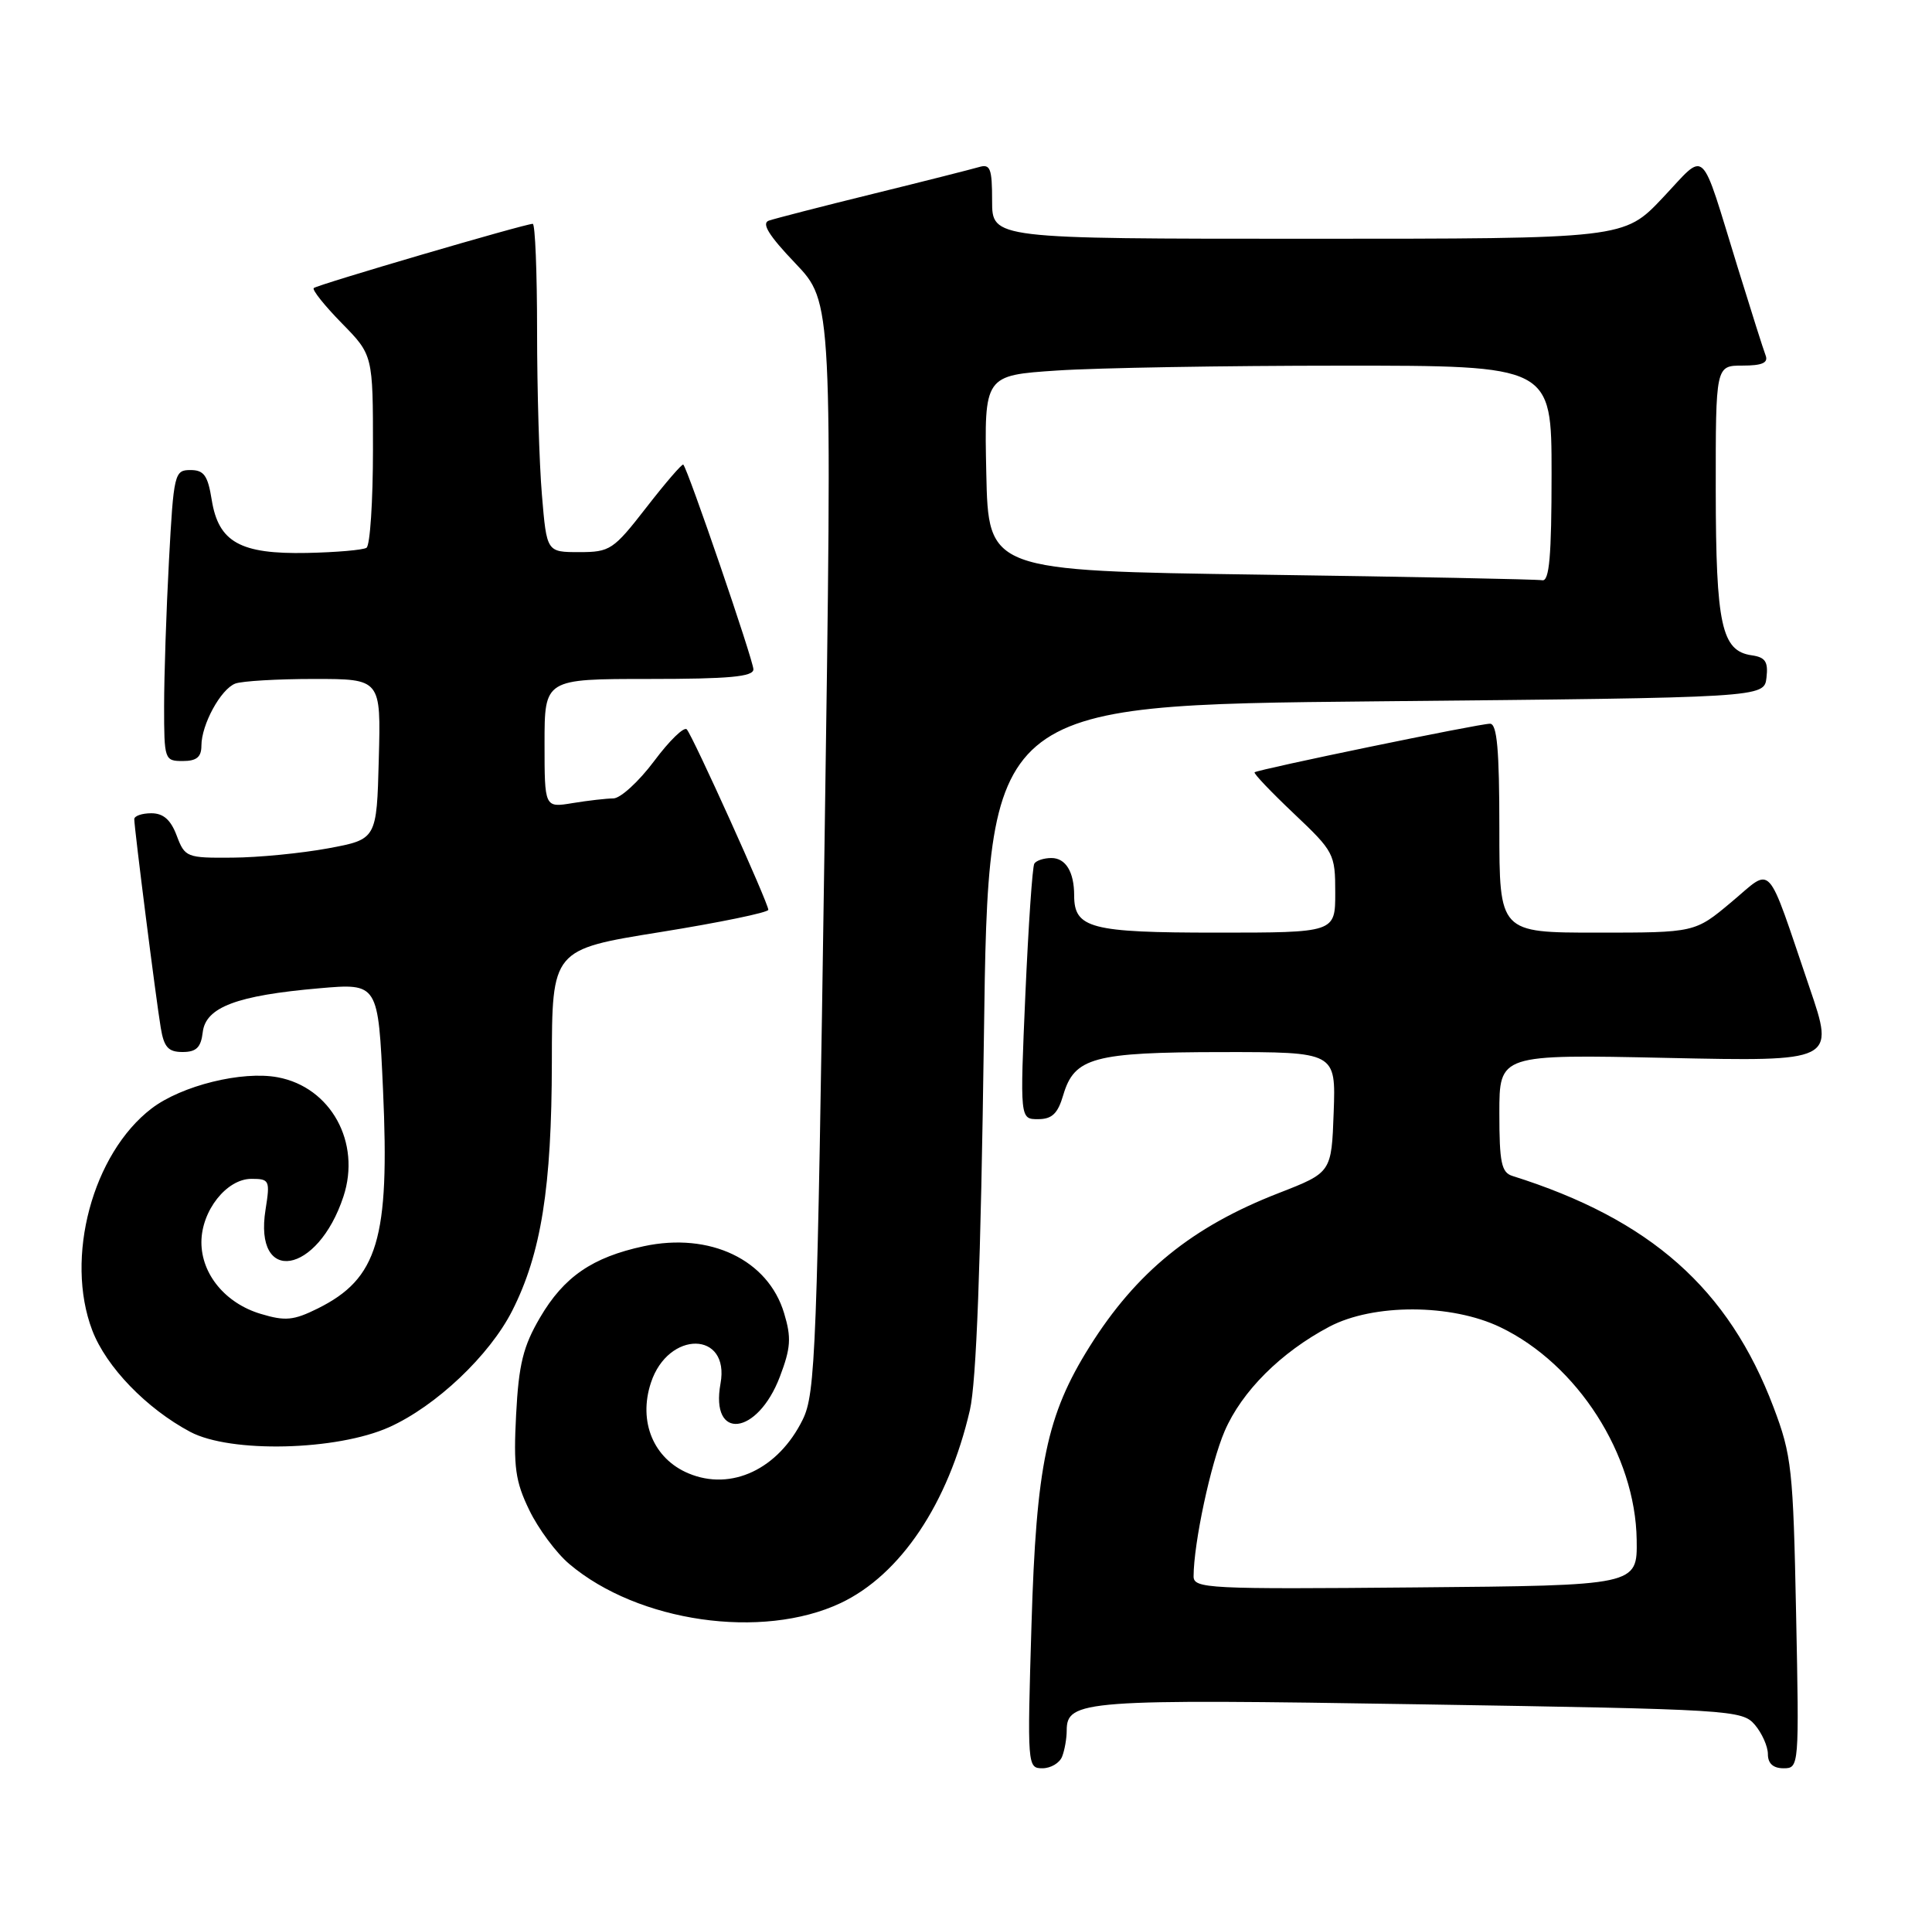 <?xml version="1.0" encoding="UTF-8" standalone="no"?>
<!DOCTYPE svg PUBLIC "-//W3C//DTD SVG 1.1//EN" "http://www.w3.org/Graphics/SVG/1.1/DTD/svg11.dtd" >
<svg xmlns="http://www.w3.org/2000/svg" xmlns:xlink="http://www.w3.org/1999/xlink" version="1.1" viewBox="0 0 259 256">
 <g >
 <path fill="currentColor"
d=" M 142.39 235.42 C 142.73 234.55 143.00 232.99 143.00 231.95 C 143.00 227.87 145.29 227.70 190.43 228.43 C 232.17 229.10 233.55 229.19 235.25 231.17 C 236.21 232.30 237.00 234.07 237.00 235.11 C 237.00 236.36 237.71 237.00 239.10 237.00 C 241.18 237.00 241.20 236.80 240.78 216.25 C 240.39 196.88 240.19 195.04 237.76 188.62 C 231.74 172.72 221.26 163.43 202.75 157.61 C 201.28 157.15 201.00 155.81 201.00 149.19 C 201.00 141.31 201.00 141.31 223.48 141.79 C 245.96 142.27 245.96 142.27 242.59 132.39 C 236.67 115.00 237.75 116.19 232.10 120.91 C 227.22 125.00 227.22 125.00 214.11 125.00 C 201.00 125.00 201.00 125.00 201.00 111.00 C 201.00 100.47 200.69 97.00 199.75 97.00 C 198.30 96.99 168.65 103.12 168.19 103.51 C 168.02 103.66 170.39 106.14 173.44 109.03 C 178.84 114.14 179.00 114.44 179.00 119.65 C 179.00 125.00 179.00 125.00 163.07 125.00 C 146.20 125.00 144.00 124.42 144.00 120.01 C 144.00 116.87 142.87 115.00 140.95 115.00 C 139.94 115.00 138.91 115.34 138.66 115.75 C 138.40 116.16 137.87 124.04 137.46 133.25 C 136.73 150.00 136.73 150.00 139.16 150.00 C 141.03 150.00 141.81 149.26 142.54 146.76 C 144.03 141.73 146.61 141.03 163.79 141.01 C 179.08 141.00 179.08 141.00 178.79 149.08 C 178.50 157.15 178.50 157.15 171.44 159.90 C 159.82 164.41 152.34 170.48 146.06 180.50 C 140.32 189.66 138.92 196.35 138.28 217.75 C 137.71 236.66 137.73 237.00 139.74 237.00 C 140.87 237.00 142.06 236.29 142.39 235.42 Z  M 112.69 214.86 C 120.71 211.07 127.11 201.54 130.02 189.00 C 130.89 185.22 131.48 169.57 131.90 139.00 C 132.50 94.50 132.50 94.50 184.50 94.00 C 236.50 93.50 236.50 93.50 236.81 90.83 C 237.06 88.69 236.66 88.09 234.83 87.83 C 230.79 87.25 230.03 83.78 230.01 65.75 C 230.00 49.00 230.00 49.00 233.61 49.00 C 236.22 49.00 237.07 48.63 236.70 47.65 C 236.41 46.91 234.74 41.63 232.97 35.90 C 227.81 19.19 228.88 20.19 222.89 26.52 C 217.71 32.00 217.71 32.00 175.35 32.00 C 133.00 32.00 133.00 32.00 133.00 26.93 C 133.00 22.57 132.76 21.94 131.25 22.39 C 130.29 22.67 123.88 24.30 117.00 25.99 C 110.12 27.68 103.86 29.30 103.07 29.57 C 102.05 29.93 103.07 31.57 106.62 35.29 C 111.59 40.50 111.59 40.50 110.53 113.50 C 109.54 181.30 109.33 186.77 107.61 190.27 C 104.34 196.91 98.04 199.88 92.31 197.48 C 87.61 195.52 85.54 190.54 87.26 185.33 C 89.57 178.28 97.88 178.37 96.59 185.44 C 95.19 193.14 101.53 192.42 104.54 184.54 C 106.01 180.67 106.11 179.30 105.12 176.02 C 102.98 168.85 95.18 165.12 86.30 167.03 C 79.41 168.51 75.59 171.13 72.39 176.60 C 70.14 180.44 69.54 182.84 69.19 189.59 C 68.82 196.64 69.08 198.54 70.96 202.41 C 72.17 204.91 74.58 208.16 76.33 209.63 C 85.54 217.42 102.17 219.81 112.69 214.86 Z  M 52.18 191.28 C 58.45 188.46 65.63 181.67 68.67 175.67 C 72.55 168.01 73.96 159.14 73.98 142.38 C 74.00 127.26 74.00 127.26 88.50 124.93 C 96.47 123.65 103.00 122.30 103.00 121.94 C 103.00 121.04 92.90 98.69 92.07 97.76 C 91.71 97.35 89.74 99.26 87.69 102.01 C 85.64 104.75 83.18 107.00 82.23 107.01 C 81.28 107.02 78.81 107.30 76.75 107.64 C 73.00 108.26 73.00 108.26 73.00 99.63 C 73.00 91.00 73.00 91.00 87.00 91.00 C 97.75 91.00 101.00 90.70 101.00 89.71 C 101.00 88.53 92.22 62.88 91.60 62.27 C 91.45 62.12 89.23 64.69 86.66 68.00 C 82.23 73.70 81.79 74.00 77.65 74.00 C 73.29 74.00 73.29 74.00 72.65 66.35 C 72.29 62.14 72.00 52.24 72.00 44.35 C 72.00 36.46 71.74 30.00 71.42 30.00 C 70.37 30.00 42.51 38.17 42.06 38.61 C 41.82 38.85 43.51 40.96 45.81 43.31 C 50.00 47.58 50.00 47.58 50.00 60.23 C 50.00 67.19 49.61 73.12 49.13 73.42 C 48.65 73.72 45.06 74.03 41.14 74.11 C 32.20 74.29 29.29 72.67 28.38 66.98 C 27.86 63.73 27.34 63.00 25.53 63.00 C 23.39 63.00 23.28 63.46 22.65 75.16 C 22.29 81.84 22.00 90.62 22.00 94.66 C 22.00 101.82 22.06 102.00 24.50 102.00 C 26.35 102.00 27.00 101.47 27.00 99.95 C 27.00 97.12 29.59 92.37 31.54 91.62 C 32.44 91.28 37.19 91.00 42.12 91.00 C 51.07 91.00 51.07 91.00 50.78 101.74 C 50.50 112.49 50.50 112.49 44.00 113.70 C 40.42 114.36 34.65 114.93 31.16 114.95 C 25.02 115.00 24.79 114.91 23.69 112.00 C 22.89 109.87 21.90 109.00 20.28 109.00 C 19.03 109.00 18.00 109.36 18.00 109.79 C 18.00 110.98 20.92 134.00 21.55 137.75 C 21.98 140.36 22.56 141.00 24.48 141.00 C 26.32 141.00 26.94 140.39 27.18 138.34 C 27.58 134.99 31.74 133.42 42.79 132.46 C 50.70 131.77 50.70 131.77 51.35 146.13 C 52.25 166.05 50.66 171.37 42.59 175.38 C 39.36 176.98 38.24 177.09 34.96 176.10 C 30.23 174.69 27.00 170.79 27.00 166.50 C 27.00 162.28 30.38 158.00 33.70 158.00 C 36.13 158.00 36.22 158.20 35.60 162.11 C 33.97 172.27 42.59 170.84 46.04 160.37 C 48.43 153.13 44.36 145.72 37.24 144.39 C 32.47 143.49 24.35 145.50 20.33 148.56 C 12.41 154.61 8.66 168.59 12.37 178.31 C 14.24 183.21 19.64 188.79 25.50 191.91 C 30.90 194.78 45.13 194.44 52.18 191.28 Z  M 160.01 211.26 C 160.03 206.79 162.30 196.17 164.17 191.82 C 166.47 186.48 171.71 181.25 178.20 177.82 C 184.11 174.70 194.57 174.73 201.14 177.89 C 211.48 182.86 219.25 194.98 219.41 206.39 C 219.50 212.50 219.50 212.50 189.75 212.76 C 161.89 213.01 160.00 212.92 160.01 211.26 Z  M 169.00 77.02 C 132.50 76.50 132.50 76.50 132.22 63.40 C 131.94 50.31 131.94 50.31 141.72 49.66 C 147.10 49.30 164.21 49.01 179.75 49.01 C 208.00 49.00 208.00 49.00 208.00 63.50 C 208.00 74.56 207.70 77.95 206.75 77.77 C 206.06 77.64 189.07 77.30 169.00 77.02 Z "/>
</g>
</svg>
